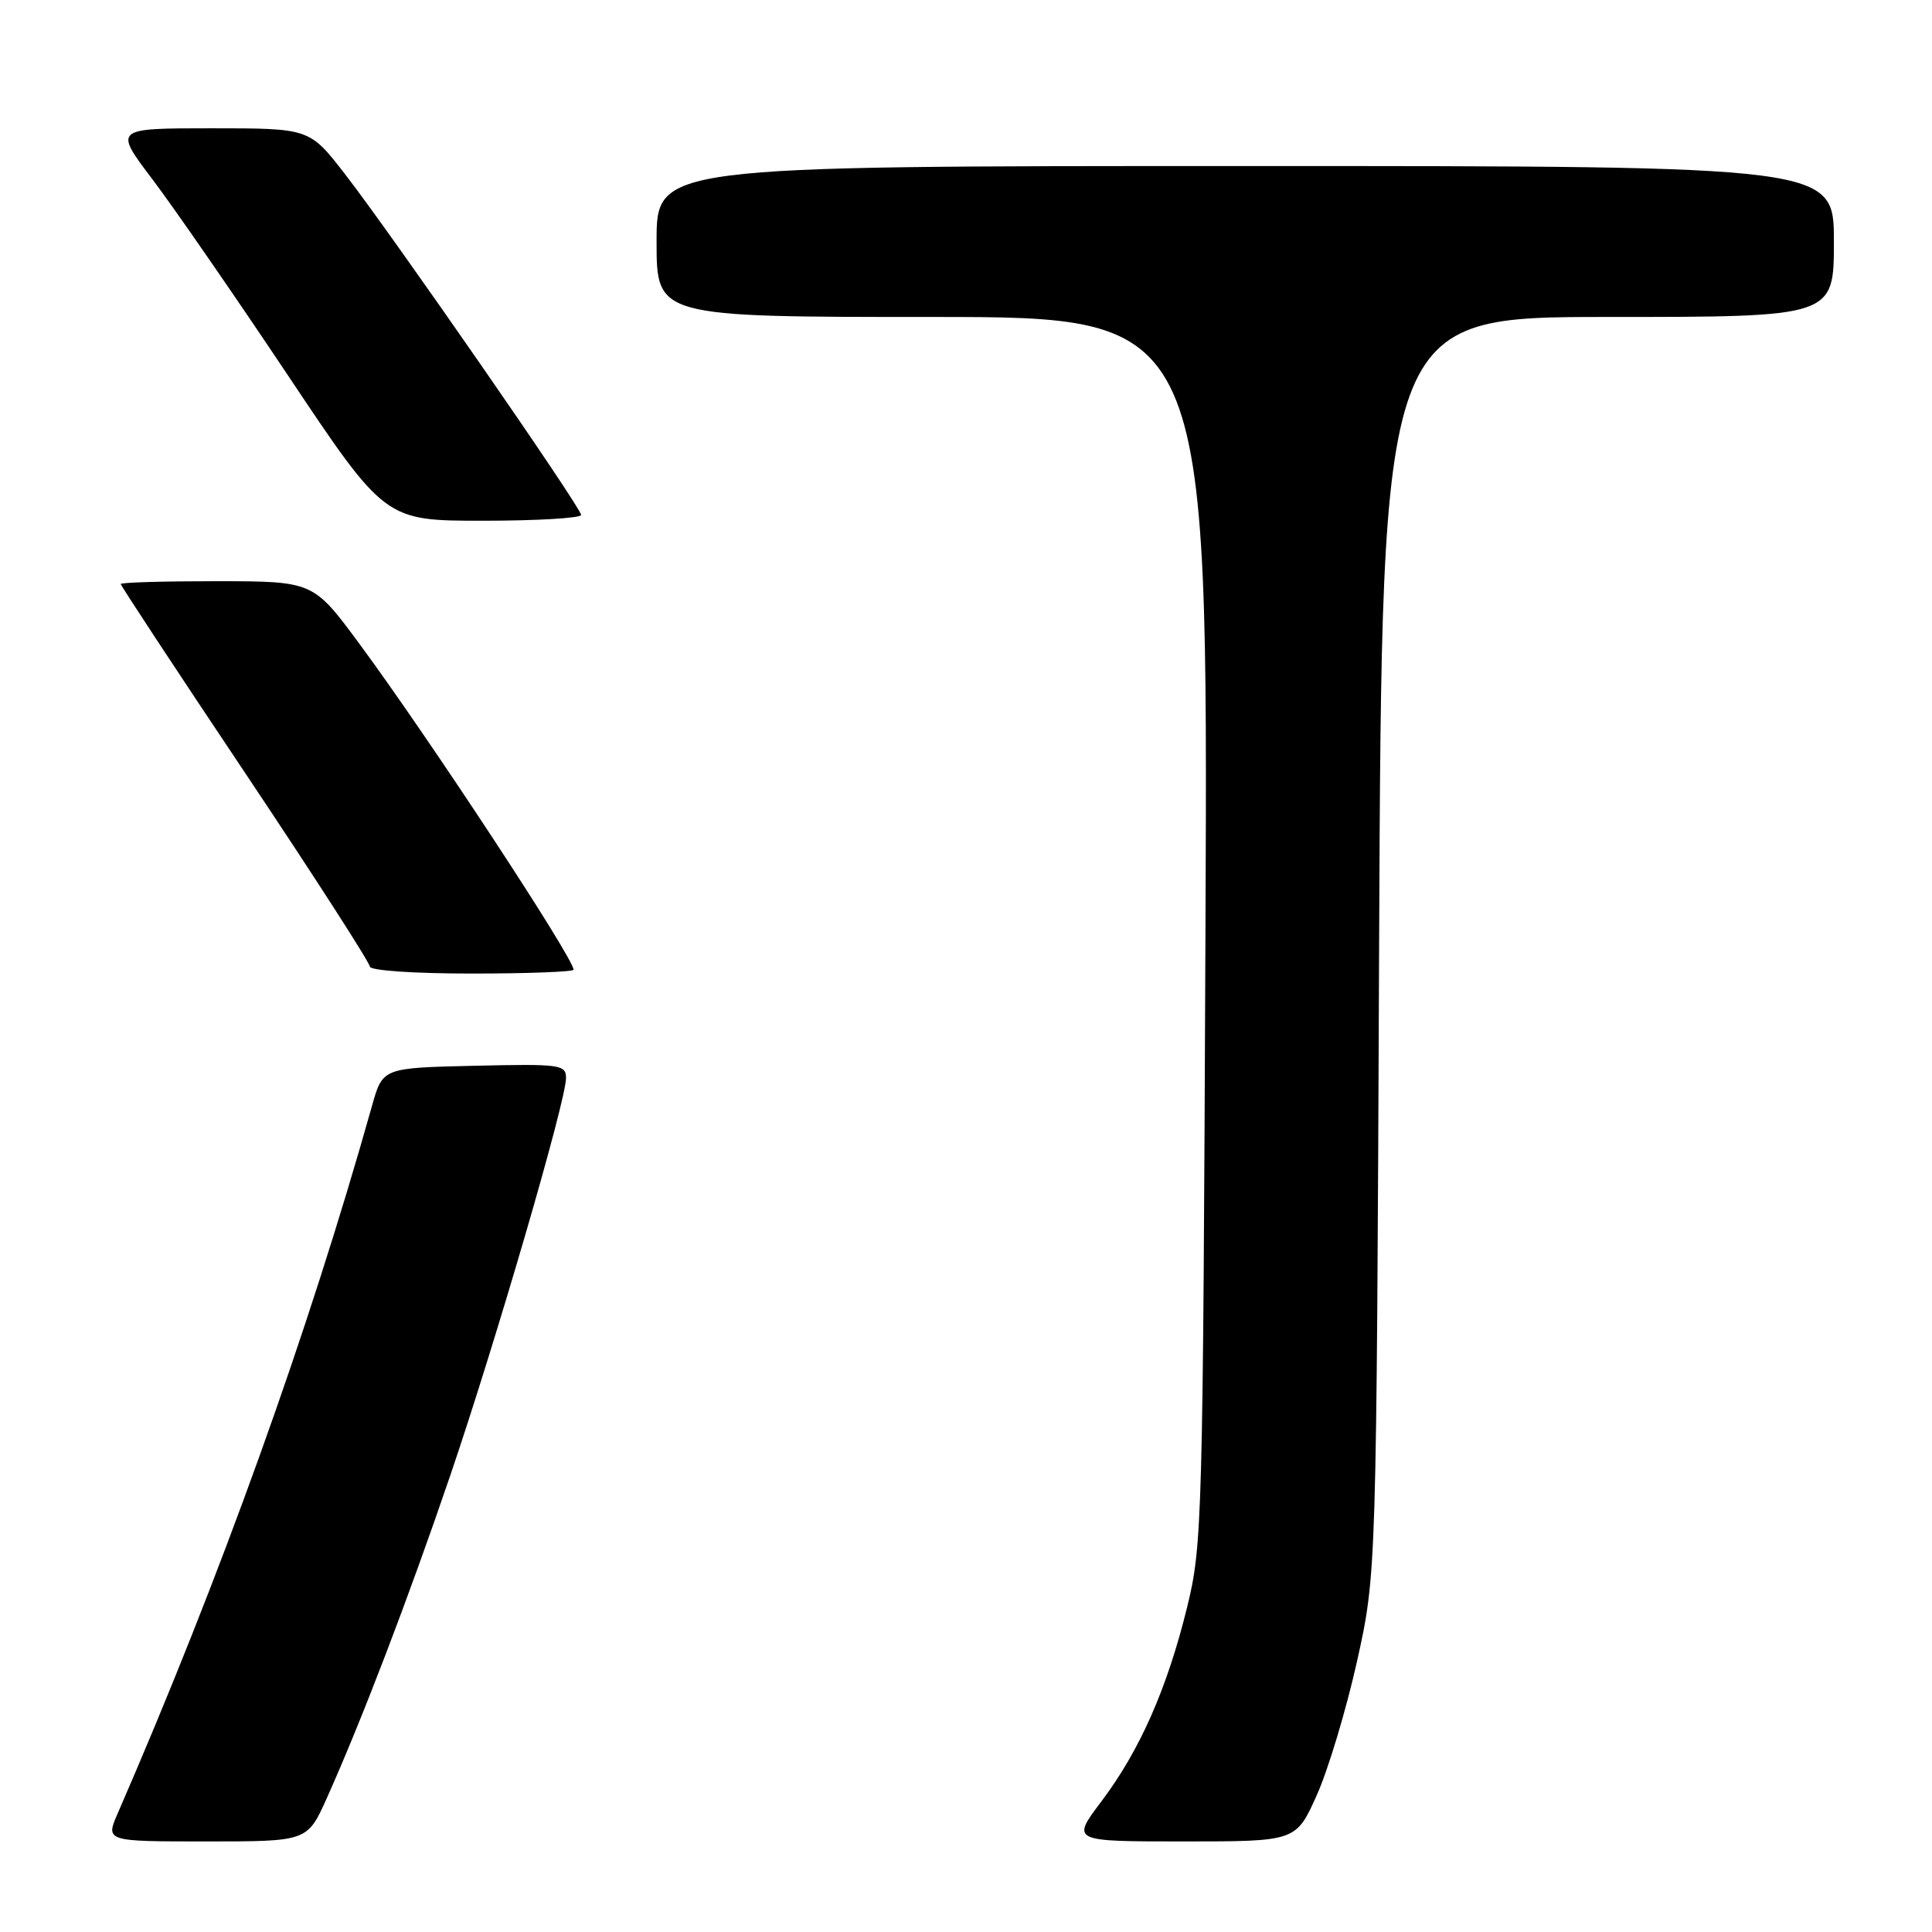 <?xml version="1.0" encoding="UTF-8" standalone="no"?>
<!DOCTYPE svg PUBLIC "-//W3C//DTD SVG 1.1//EN" "http://www.w3.org/Graphics/SVG/1.1/DTD/svg11.dtd" >
<svg xmlns="http://www.w3.org/2000/svg" xmlns:xlink="http://www.w3.org/1999/xlink" version="1.1" viewBox="0 0 256 256">
 <g >
 <path fill="currentColor"
d=" M 43.31 238.25 C 47.93 227.94 54.07 211.90 59.65 195.54 C 65.68 177.83 75.00 145.86 75.00 142.85 C 75.00 141.06 74.25 140.96 62.85 141.22 C 50.71 141.50 50.71 141.50 49.30 146.50 C 40.82 176.68 29.17 209.08 15.61 240.25 C 13.97 244.00 13.97 244.00 27.35 244.00 C 40.73 244.00 40.73 244.00 43.31 238.25 Z  M 174.49 237.85 C 176.00 234.47 178.40 226.48 179.82 220.10 C 182.39 208.50 182.39 208.50 182.74 125.25 C 183.10 42.00 183.10 42.00 213.05 42.00 C 243.00 42.00 243.00 42.00 243.00 32.00 C 243.00 22.00 243.00 22.00 165.00 22.00 C 87.00 22.00 87.00 22.00 87.00 32.00 C 87.00 42.00 87.00 42.00 123.54 42.00 C 160.08 42.00 160.08 42.00 159.73 123.25 C 159.40 201.73 159.31 204.79 157.29 213.00 C 154.64 223.78 151.01 231.98 145.93 238.71 C 141.94 244.00 141.94 244.00 156.83 244.00 C 171.73 244.00 171.73 244.00 174.49 237.85 Z  M 76.00 128.49 C 76.00 126.95 56.76 97.68 47.59 85.26 C 41.50 77.03 41.50 77.03 28.75 77.01 C 21.74 77.01 16.00 77.17 16.00 77.39 C 16.00 77.60 23.42 88.88 32.50 102.45 C 41.58 116.03 49.00 127.56 49.00 128.07 C 49.00 128.60 54.84 129.00 62.50 129.00 C 69.92 129.00 76.00 128.77 76.00 128.49 Z  M 77.00 68.23 C 77.00 67.26 51.90 31.04 45.66 23.00 C 41.00 17.00 41.00 17.00 28.04 17.00 C 15.08 17.00 15.08 17.00 20.19 23.75 C 23.00 27.46 31.09 39.16 38.16 49.75 C 51.02 69.00 51.02 69.00 64.01 69.00 C 71.16 69.00 77.00 68.65 77.00 68.23 Z "/>
</g>
</svg>